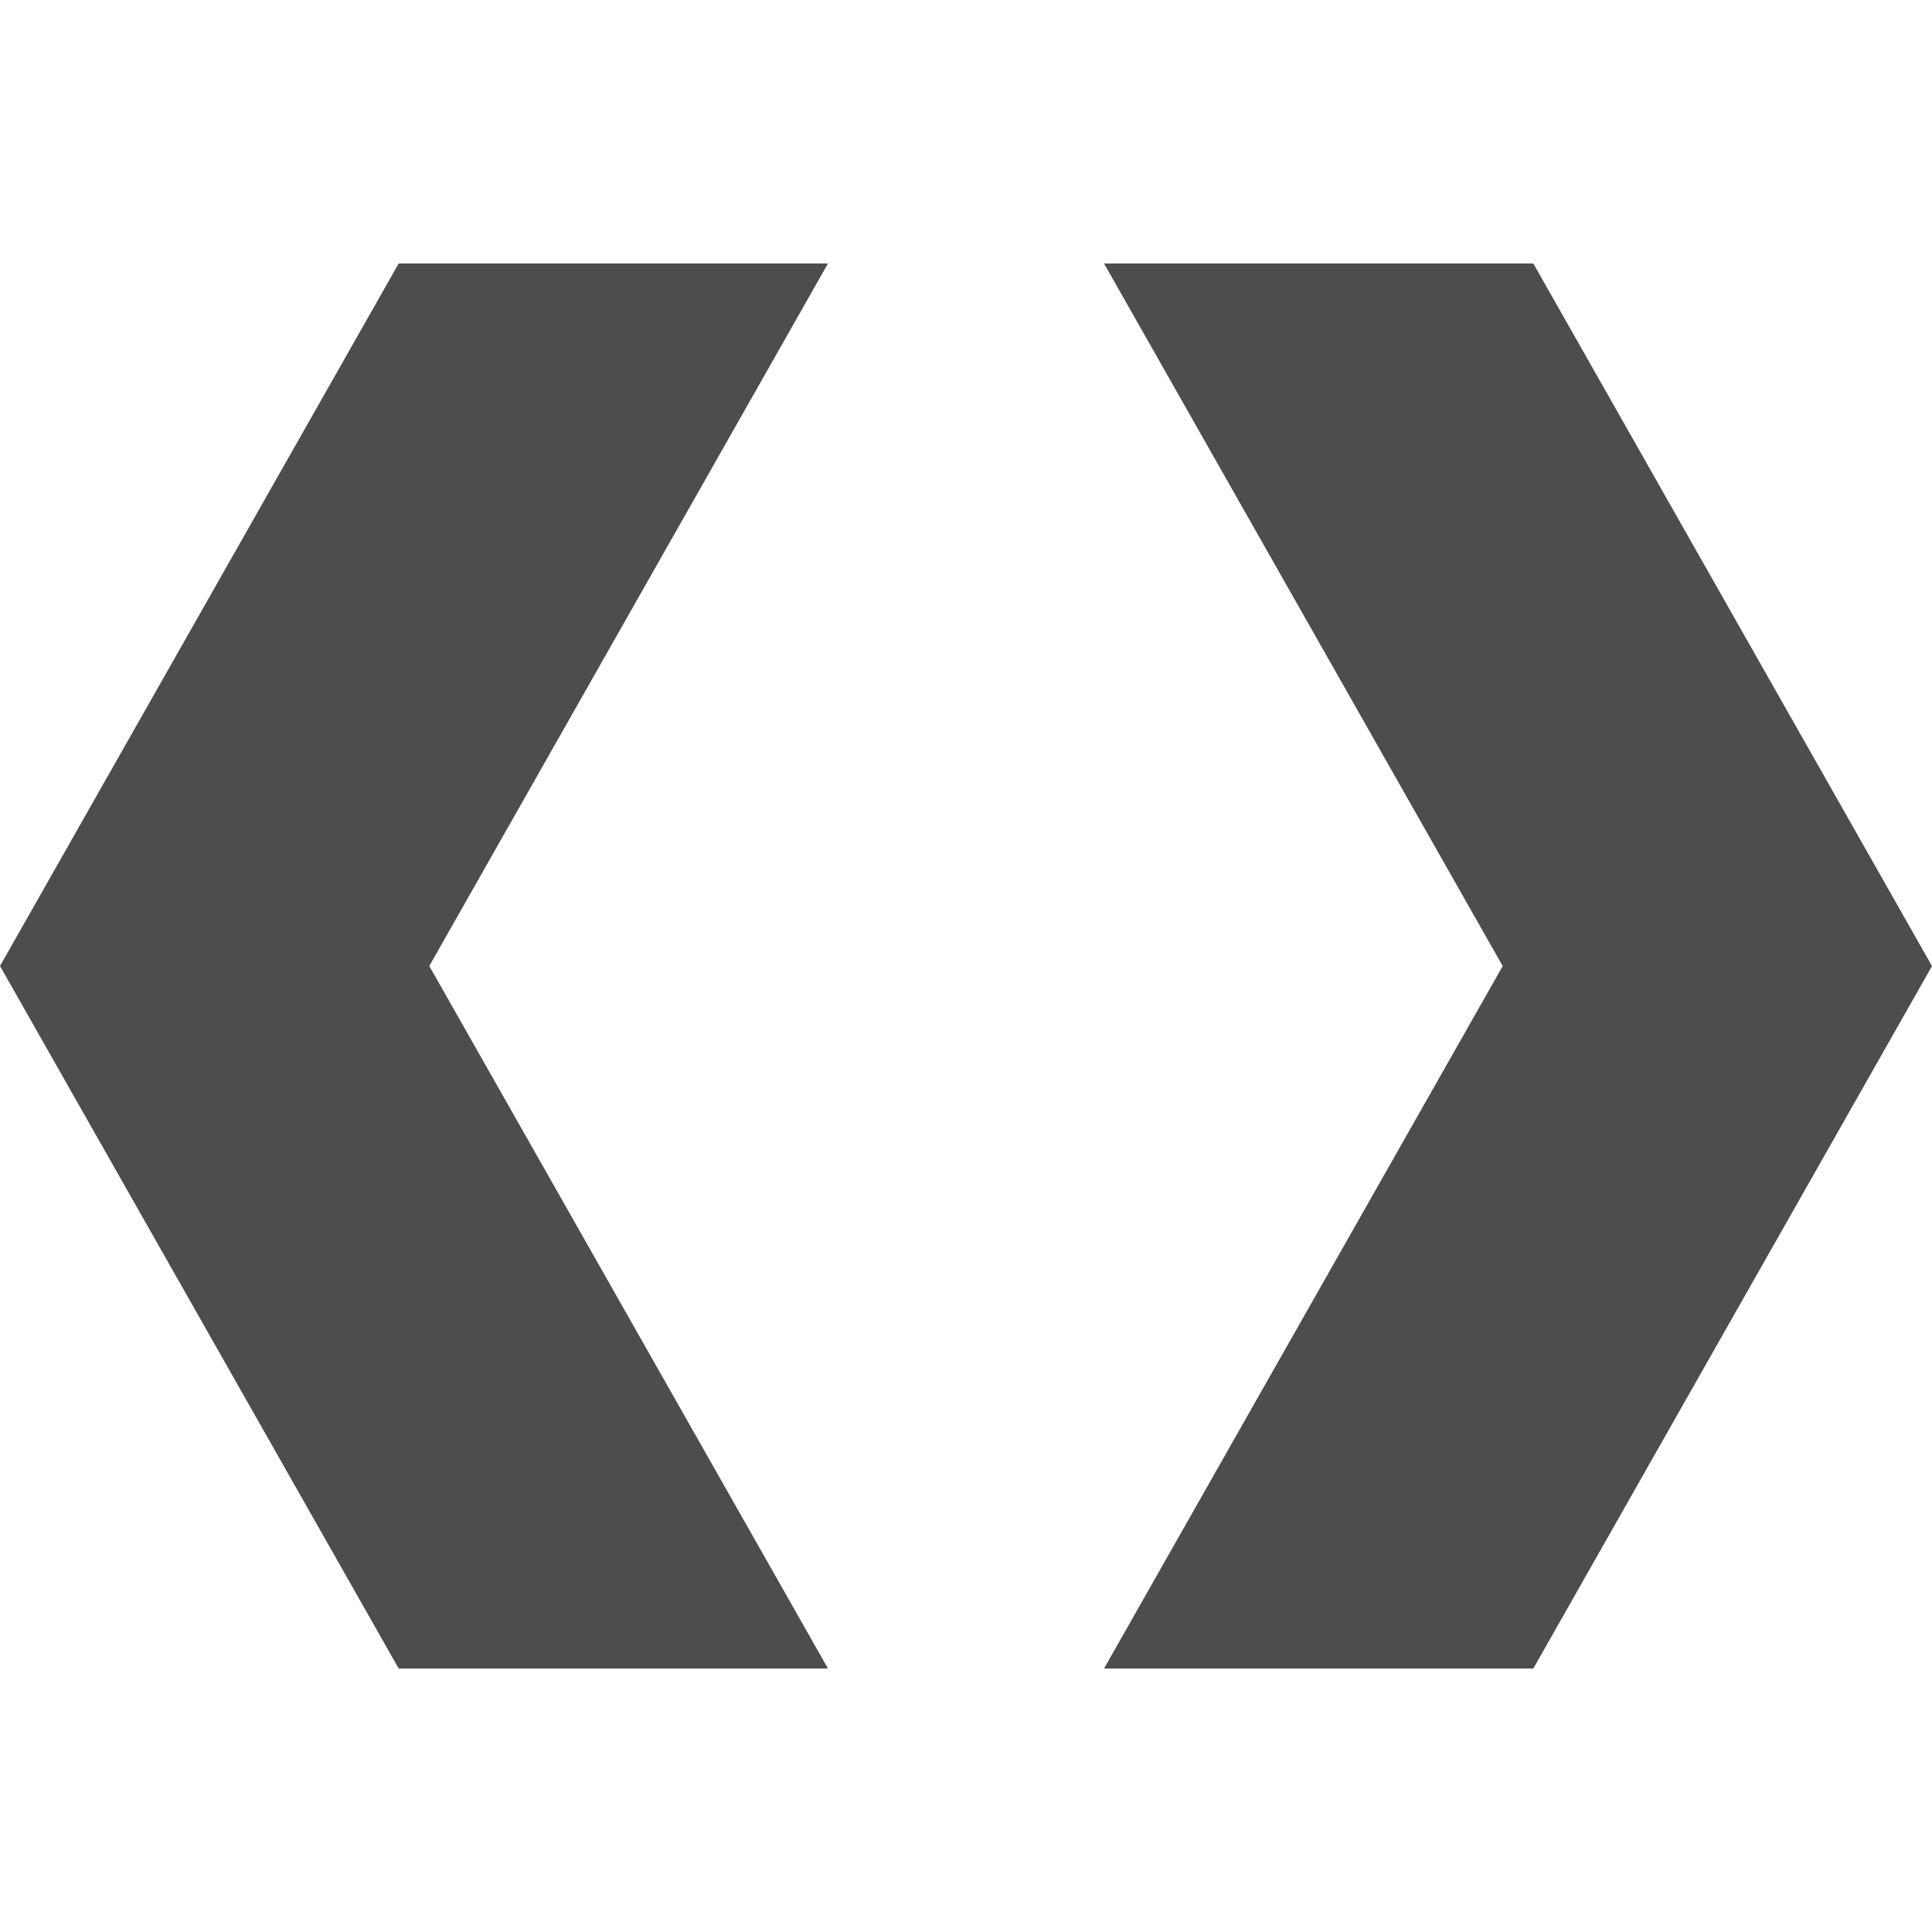<svg xmlns="http://www.w3.org/2000/svg" xmlns:xlink="http://www.w3.org/1999/xlink" id="Layer_1" width="44" height="44" x="0" y="0" enable-background="new 0 0 44 44" version="1.1" viewBox="0 0 44 44" xml:space="preserve"><g><path fill="#4D4D4D" d="M18.857,38H9.08L0,22L9.08,6h9.777l-9.08,16L18.857,38z"/></g><g><path fill="#4D4D4D" d="M25.143,6h9.777L44,22.002L34.92,38h-9.777l9.08-15.998L25.143,6z"/></g></svg>